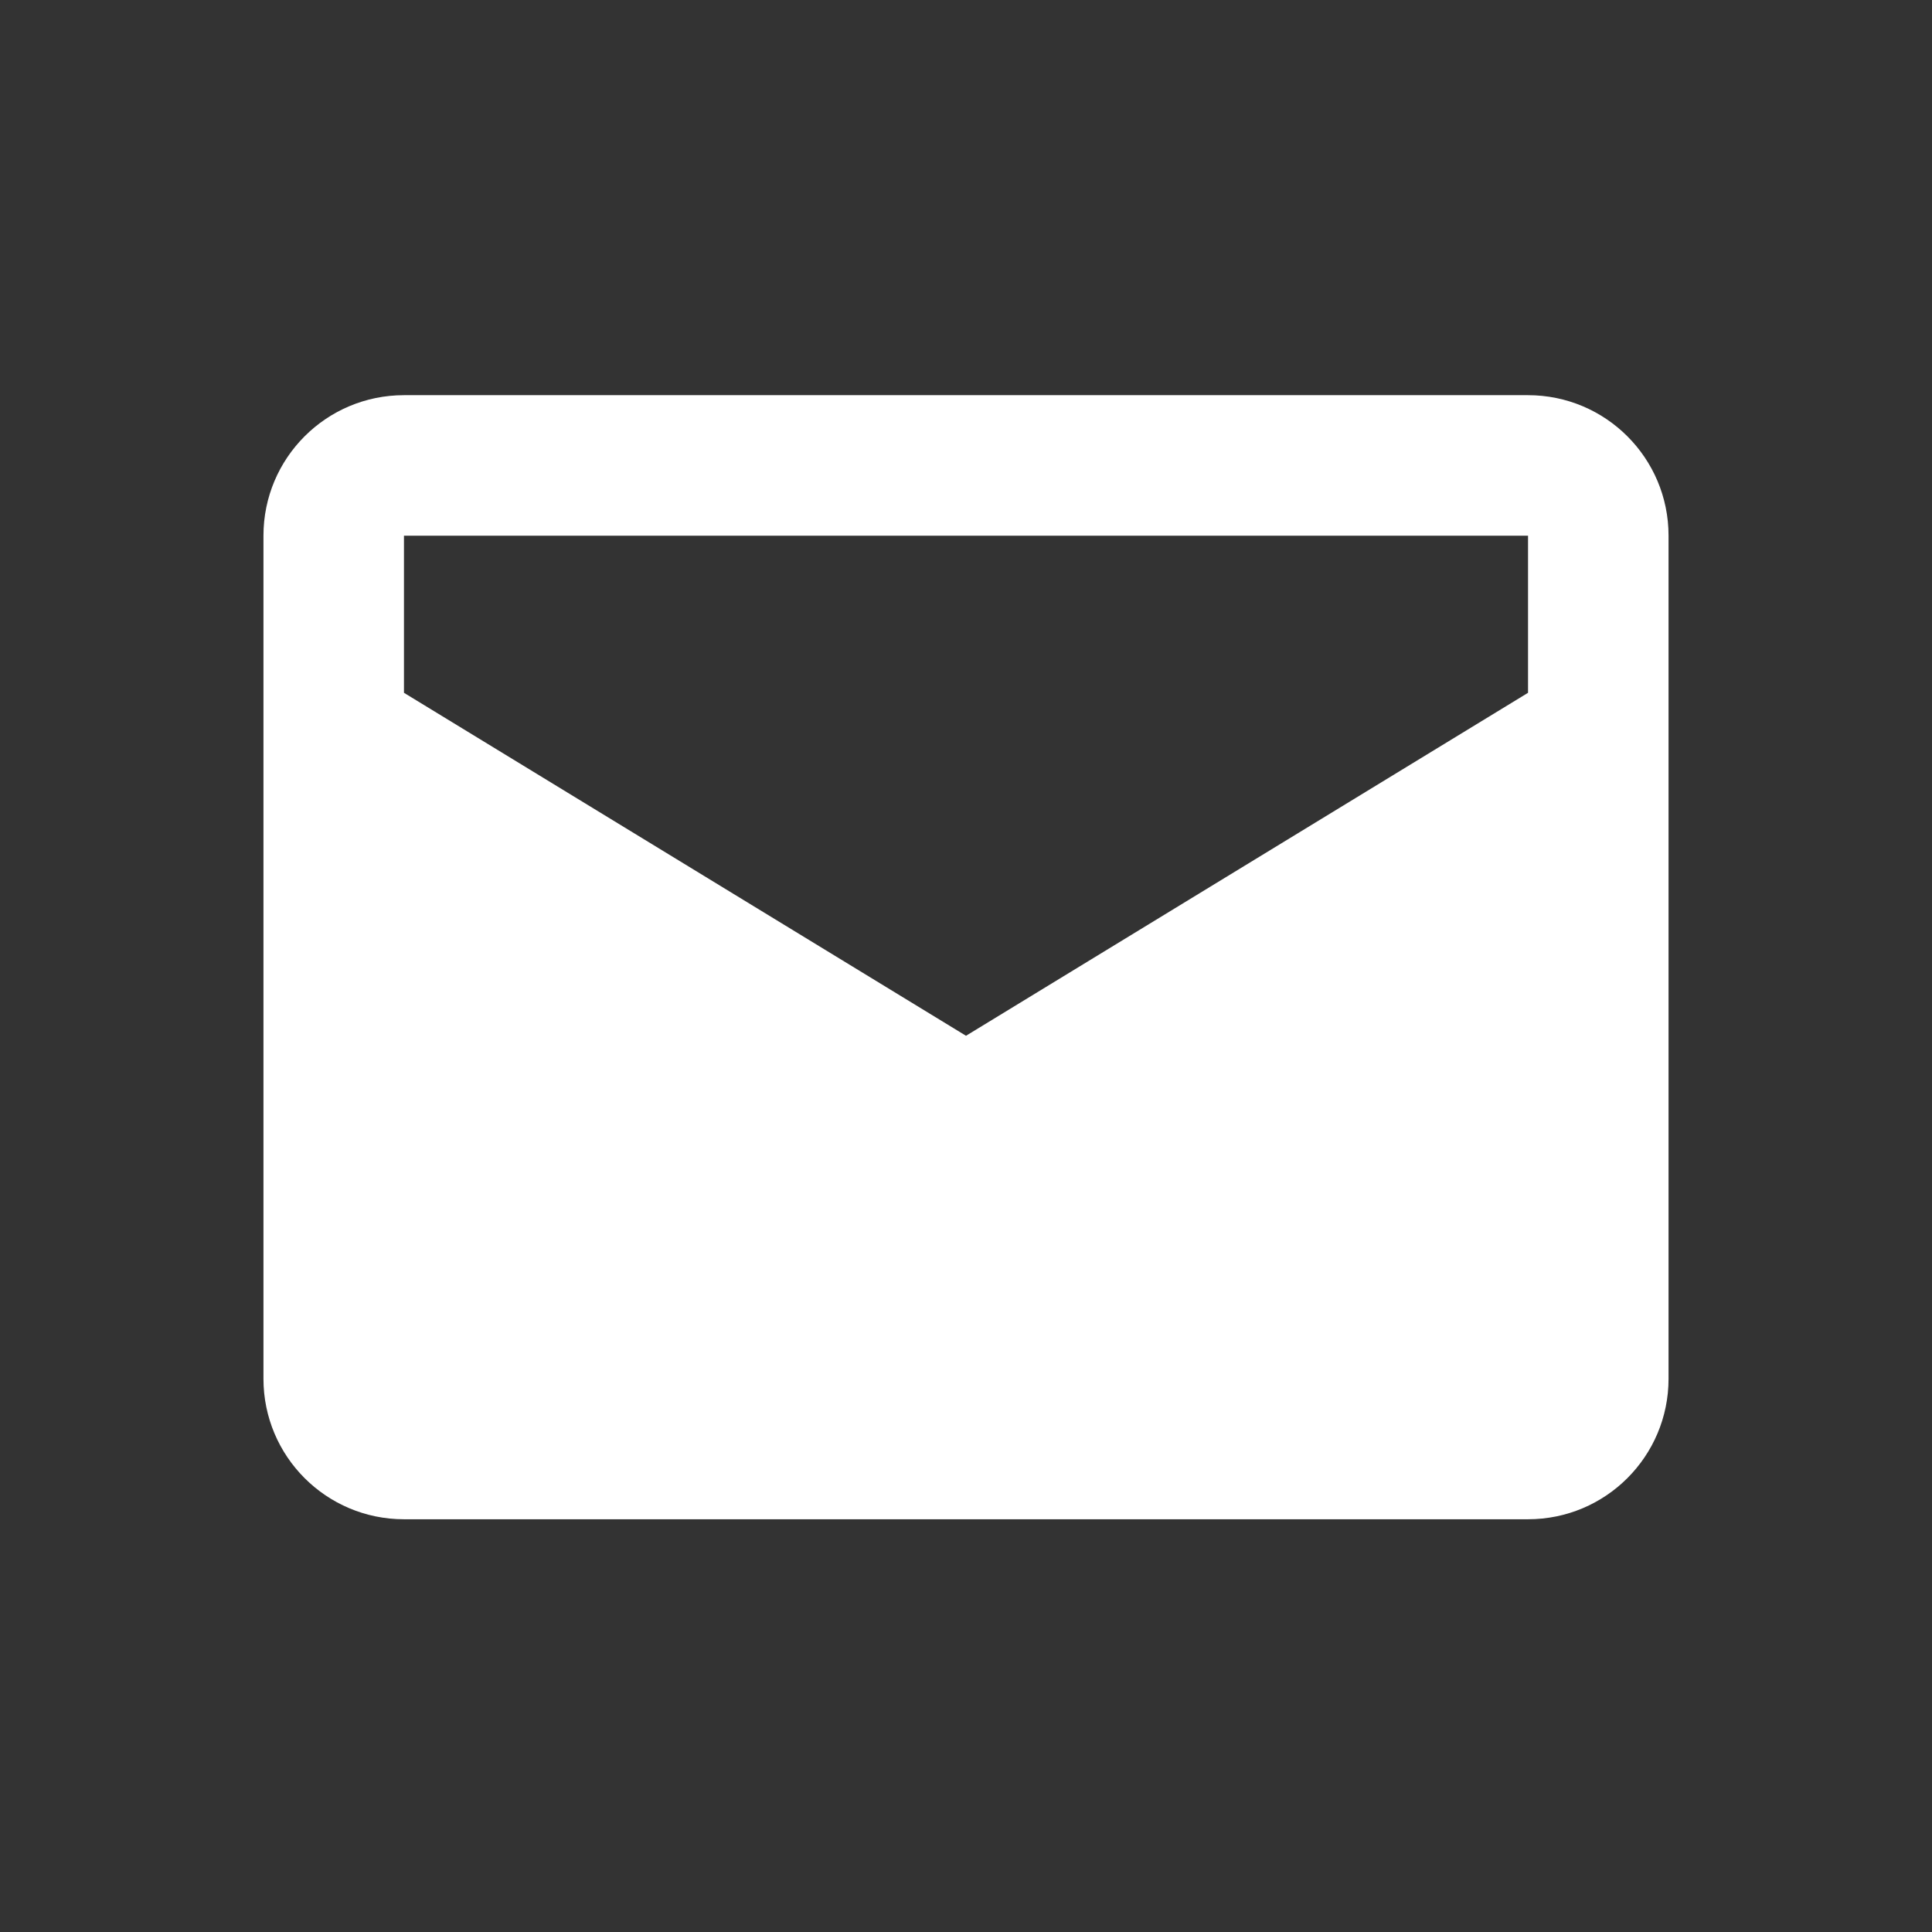 <?xml version="1.0" encoding="UTF-8"?>
<svg width="44px" height="44px" viewBox="0 0 44 44" version="1.1" xmlns="http://www.w3.org/2000/svg" xmlns:xlink="http://www.w3.org/1999/xlink">
    <rect x="0" y="0" width="44" height="44" fill="#333333" stroke="none"/>
    <!-- Generator: Sketch 64 (93537) - https://sketch.com -->
    <title>icon-email</title>
    <desc>Created with Sketch.</desc>
    <g id="icon-email" stroke="none" stroke-width="1" fill="none" fill-rule="evenodd">
        <g id="email" transform="translate(6, 9)" fill="#FFFFFF" fill-rule="nonzero">
            <path d="M28.8,0 L3.2,0 C1.432,0 0,1.432 0,3.2 L0,22.4 C0,24.168 1.432,25.6 3.2,25.6 L28.8,25.6 C30.568,25.6 32,24.168 32,22.4 L32,3.2 C32,1.432 30.568,0 28.8,0 Z M28.8,6.778 L16,14.589 L3.2,6.778 L3.2,3.2 L28.8,3.2 L28.8,6.778 Z" id="Shape"></path>
        </g>
    </g>
</svg>
